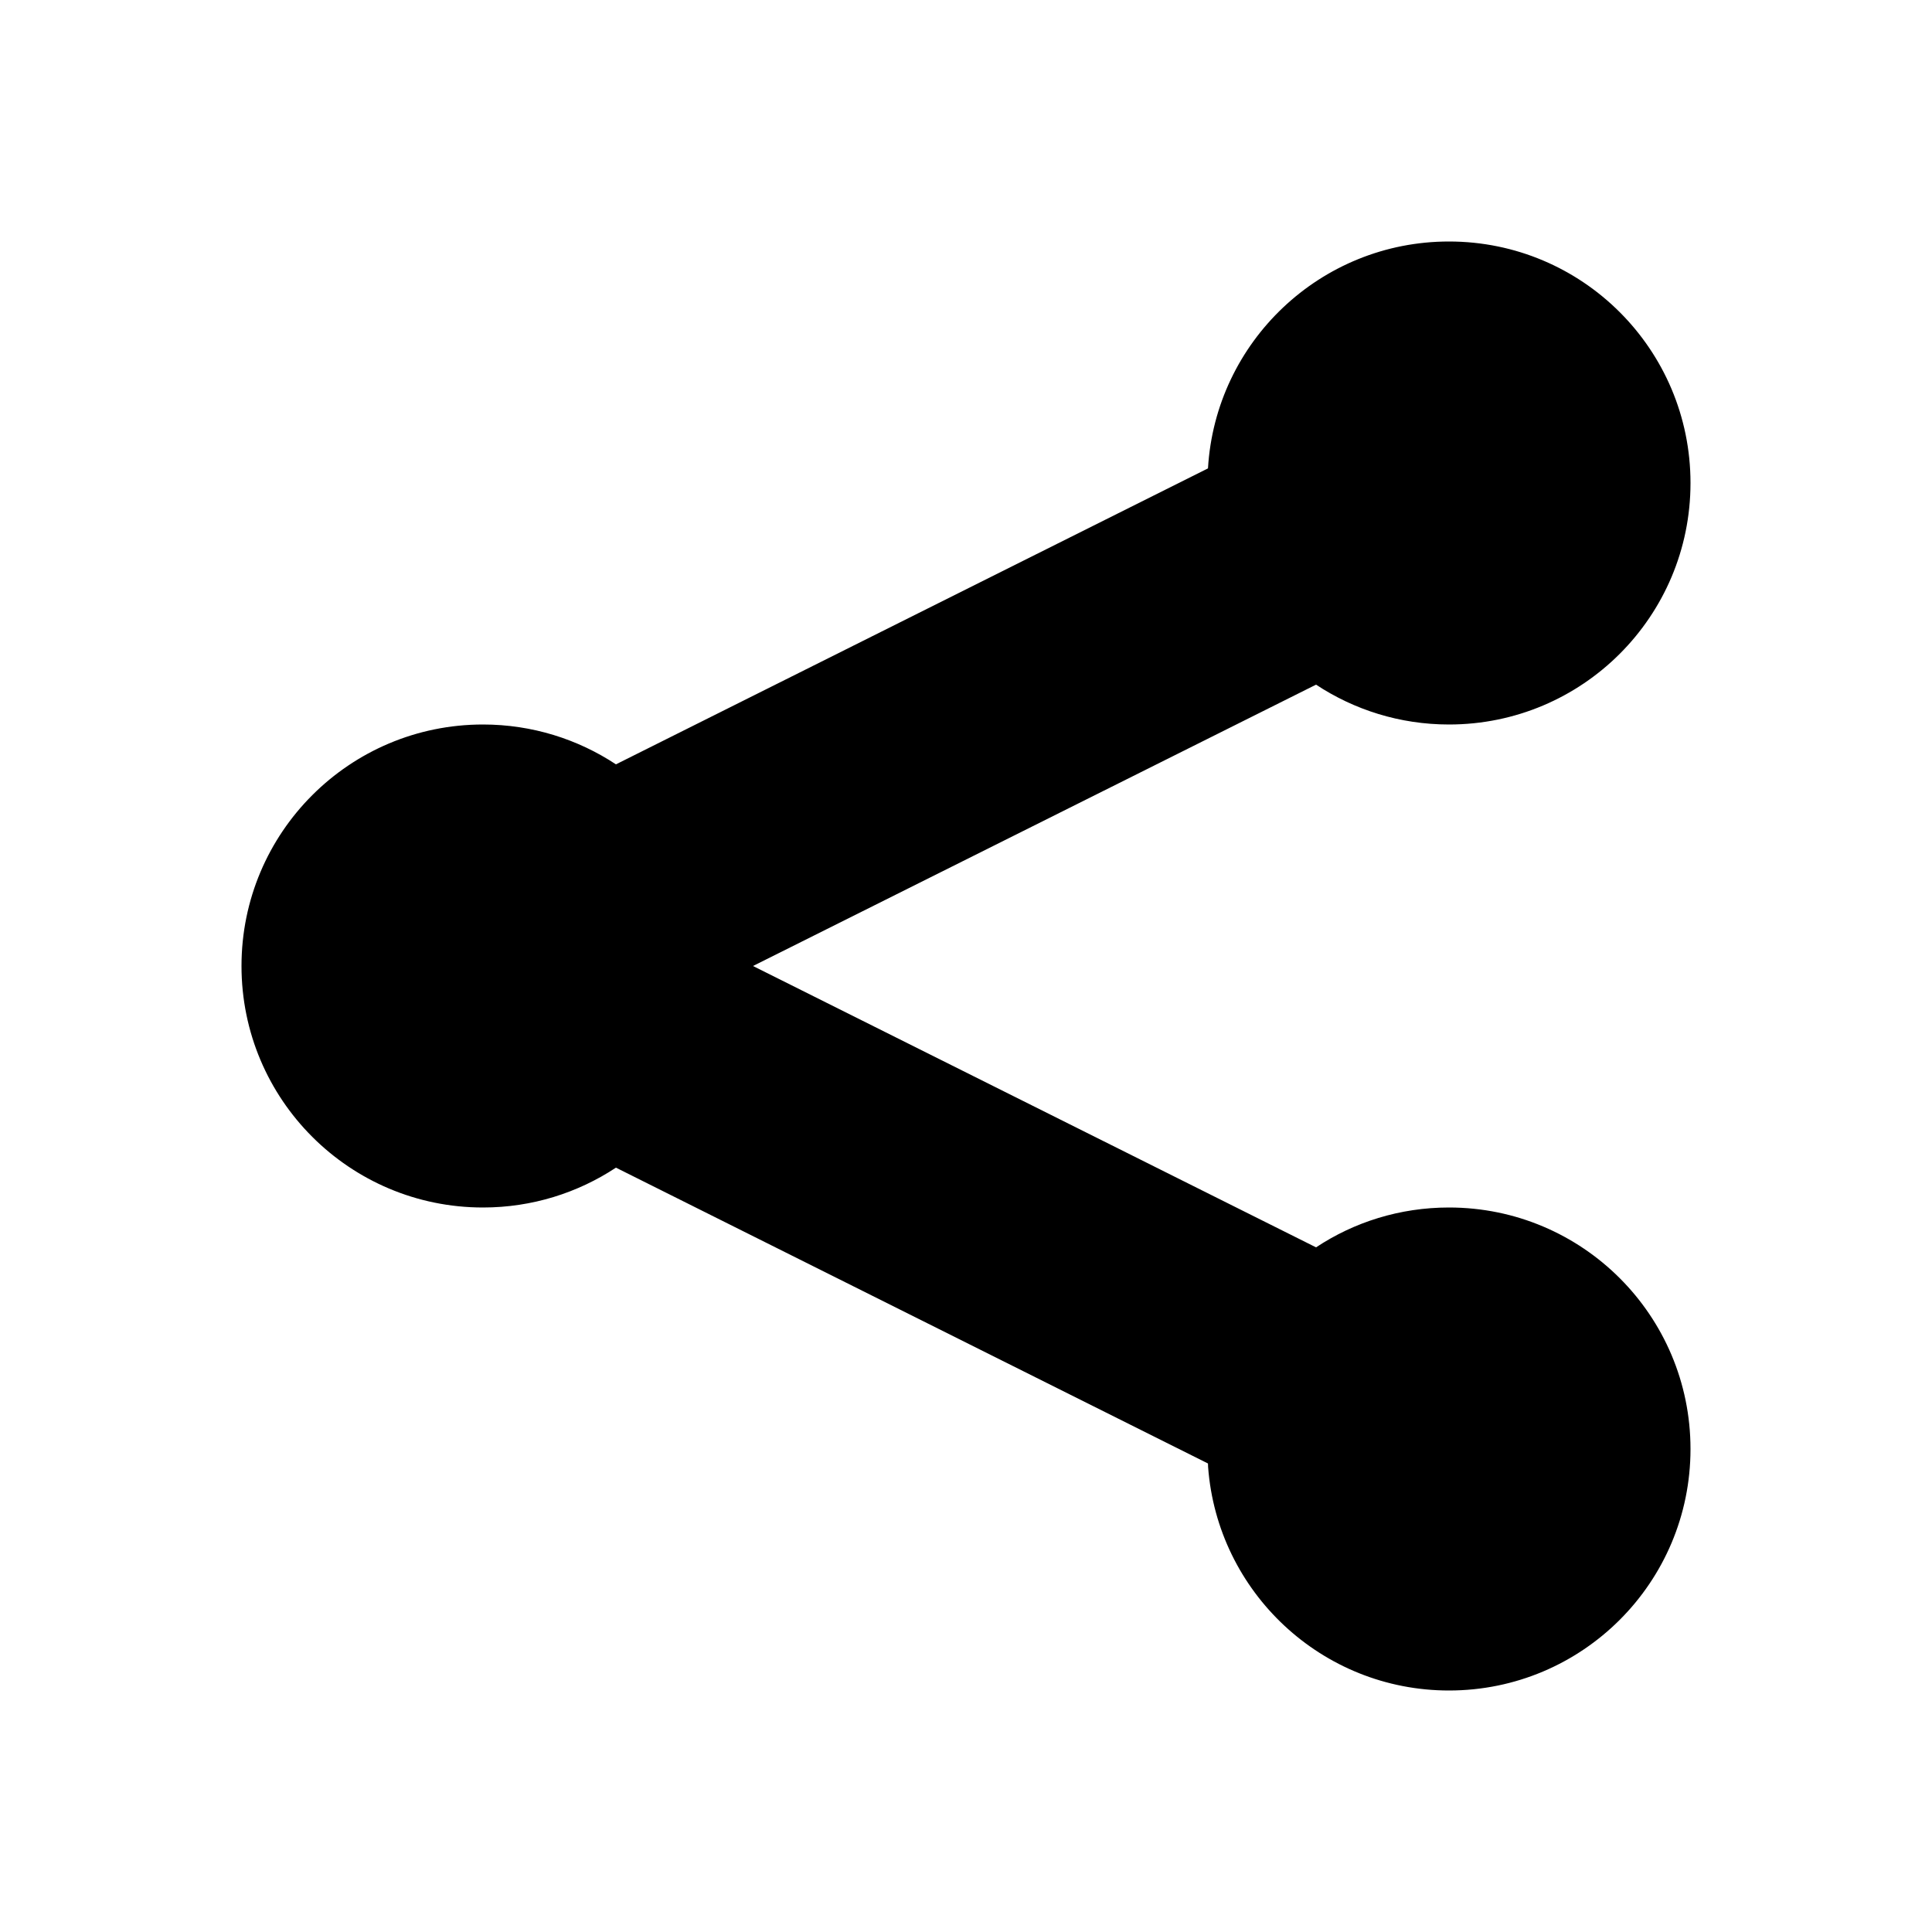 <svg width="16" height="16" viewBox="0 0 16 16" fill="none" xmlns="http://www.w3.org/2000/svg">
<path fill-rule="evenodd" clip-rule="evenodd" d="M12 2C13.105 2 14 2.895 14 4C14 5.105 13.105 6 12 6C11.593 6 11.214 5.878 10.899 5.67L6.236 8L10.899 10.33C11.214 10.121 11.593 10 12 10C13.105 10 14 10.895 14 12C14 13.105 13.105 14 12 14C10.946 14 10.082 13.184 10.005 12.149L10.004 12.12L5.101 9.67C4.786 9.878 4.407 10 4 10C2.895 10 2 9.105 2 8C2 6.895 2.895 6 4 6C4.407 6 4.786 6.122 5.101 6.33L10.004 3.879C10.066 2.831 10.936 2 12 2Z" fill="black"/>
</svg>
